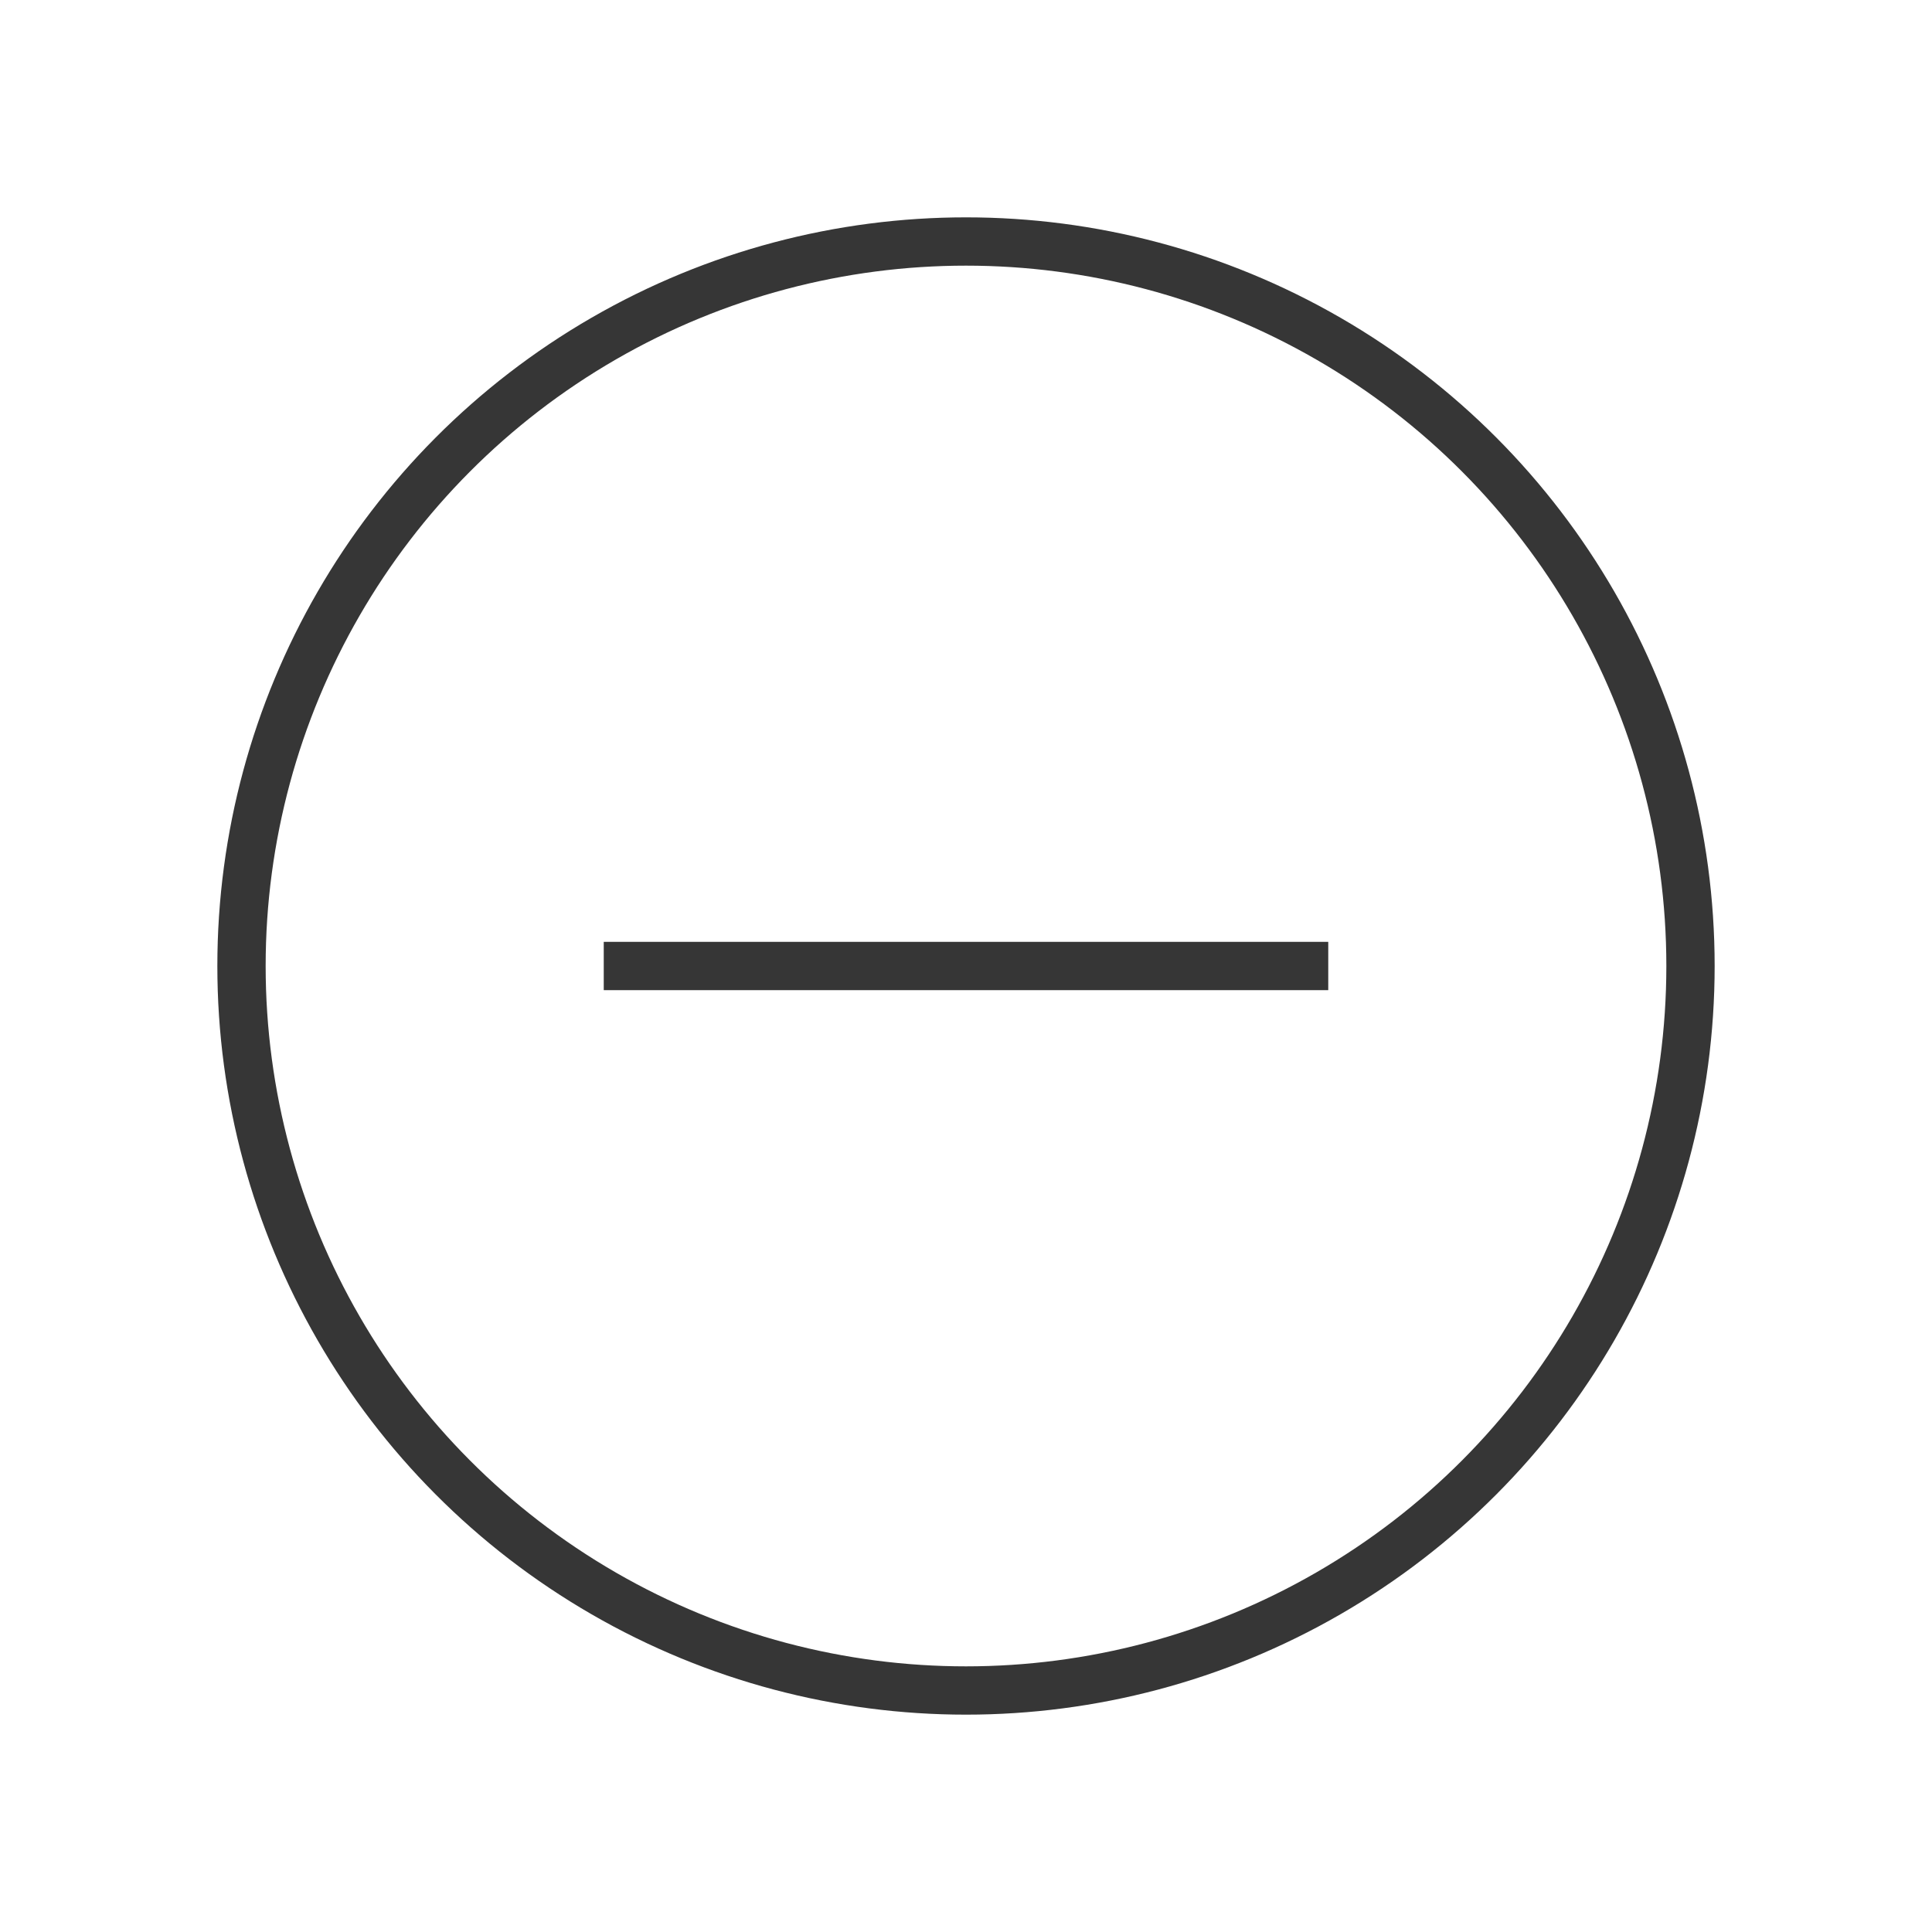 <svg width="80" height="80" viewBox="0 0 80 80" fill="none" xmlns="http://www.w3.org/2000/svg">
<circle cx="40" cy="40" r="30" stroke="#363636" stroke-width="2"/>
<path d="M25 40H55" stroke="#363636" stroke-width="2"/>
</svg>
